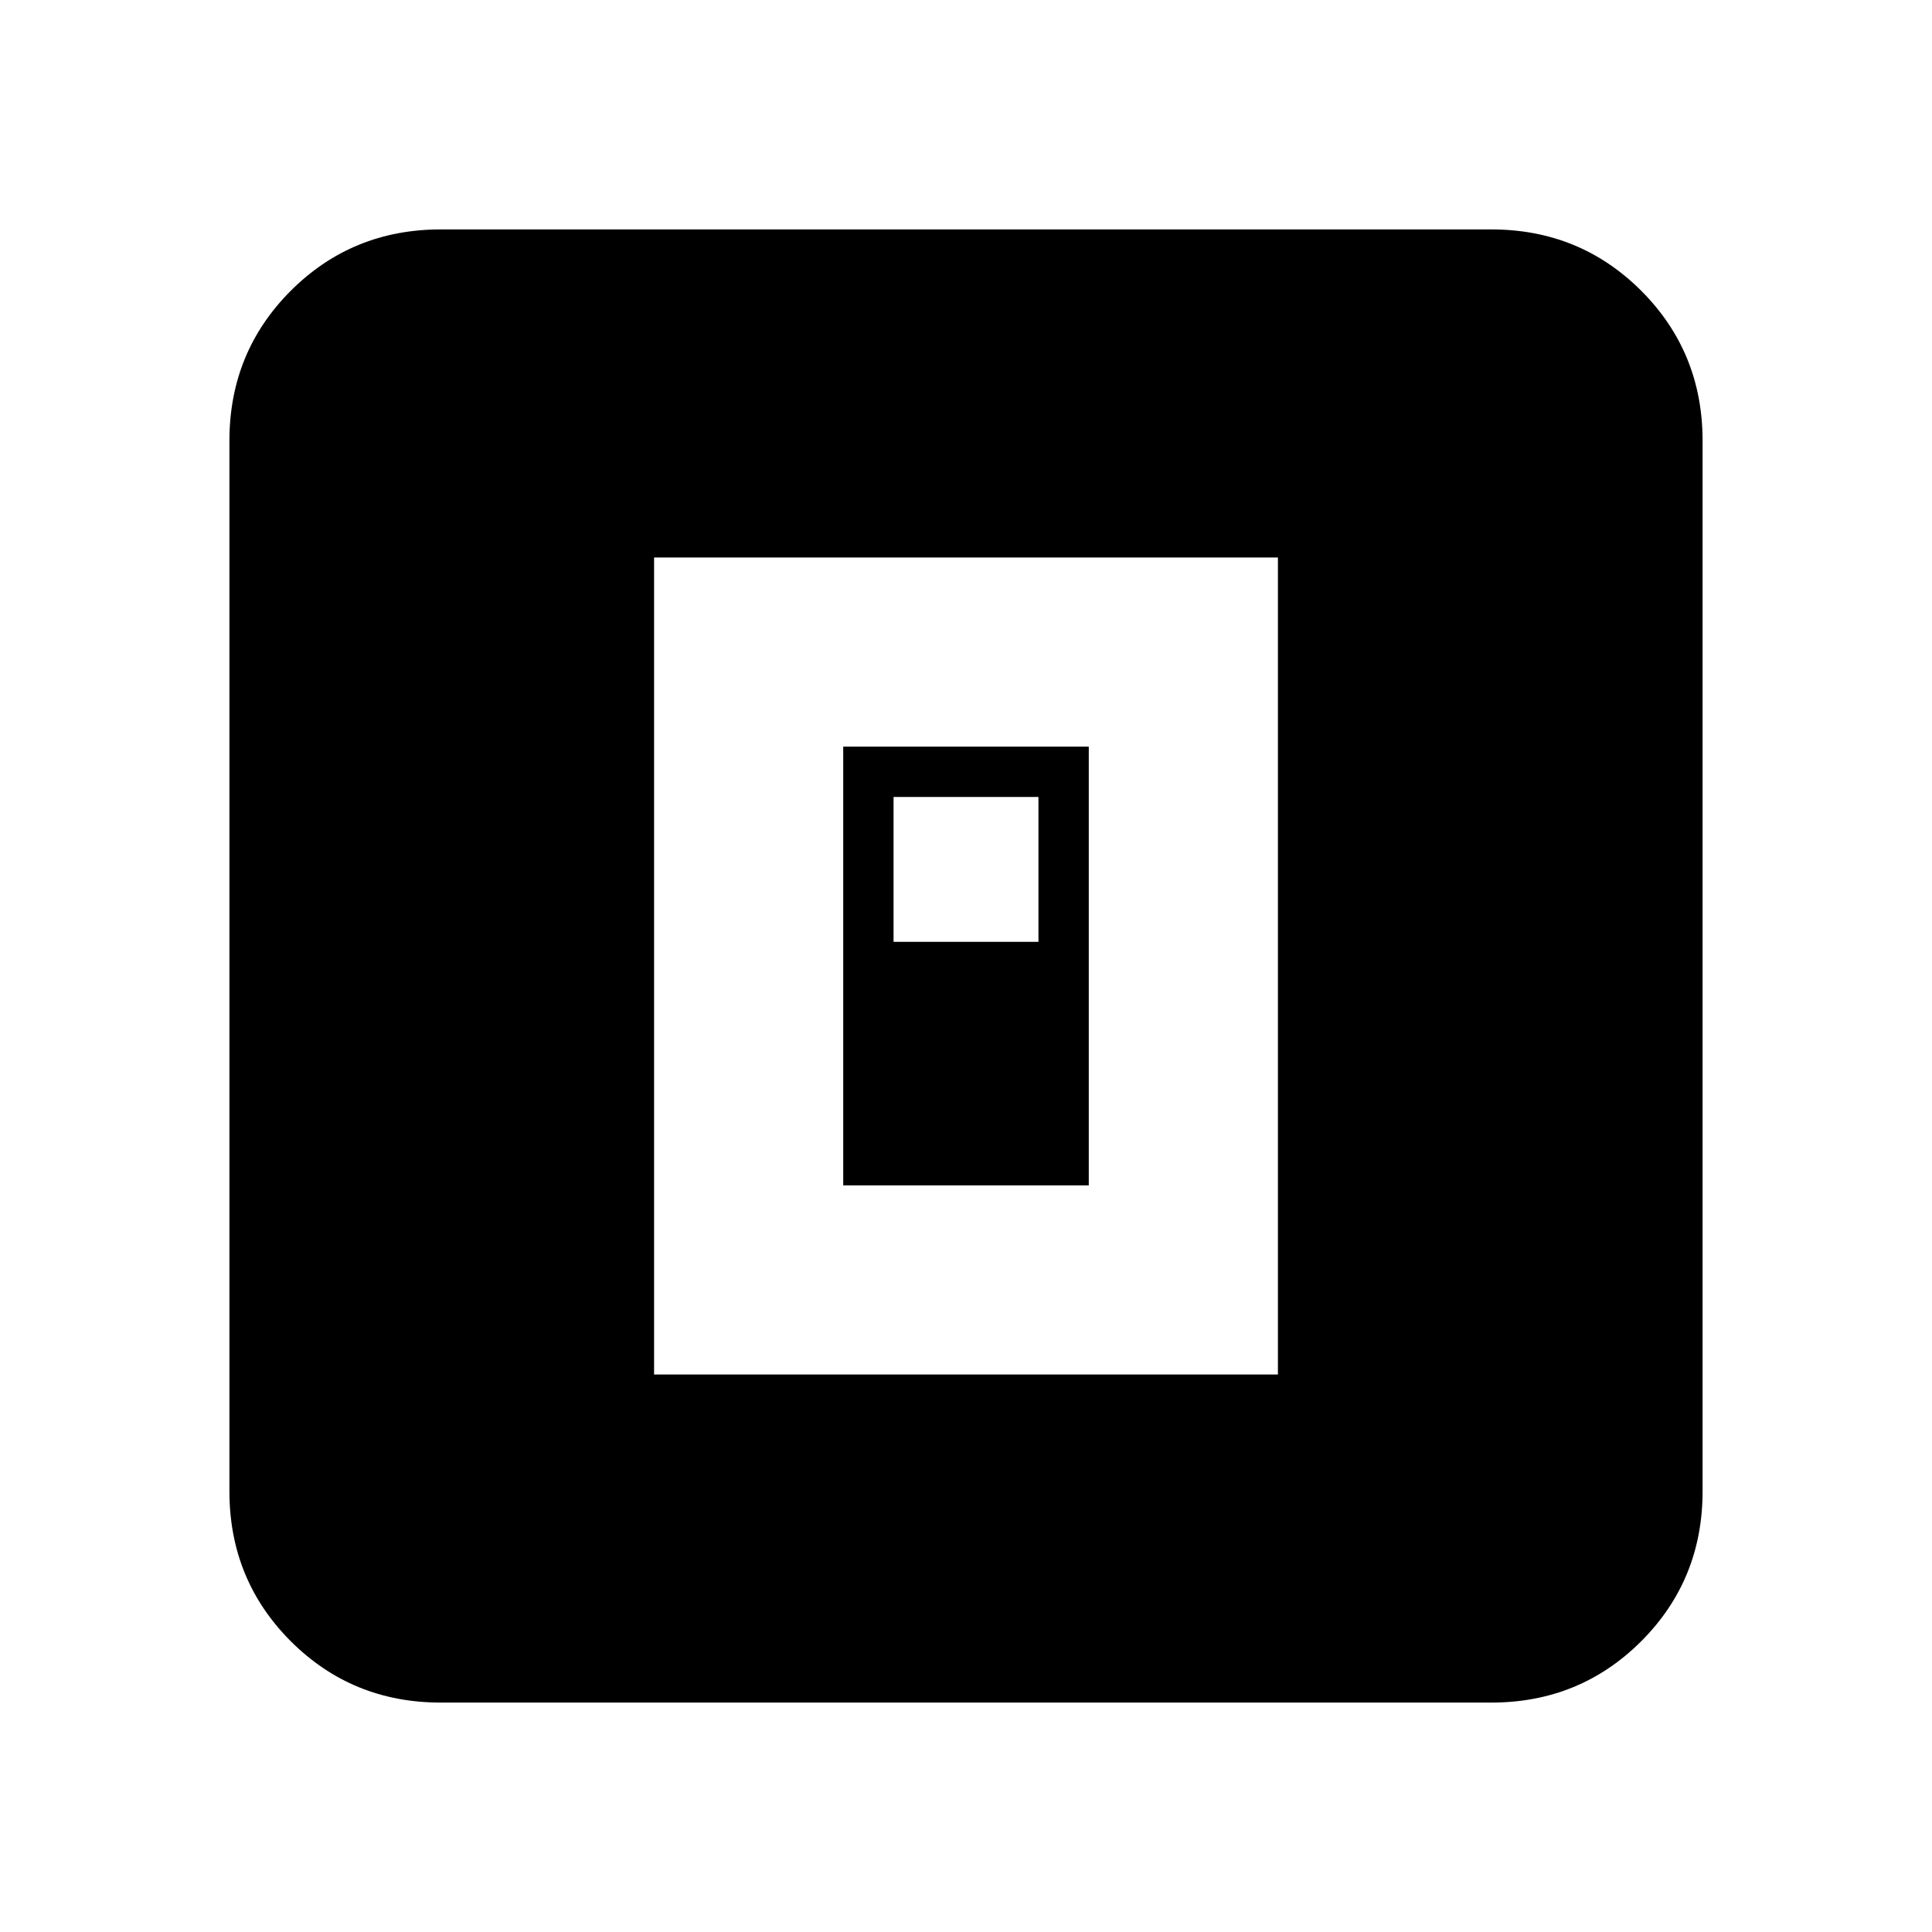 <svg xmlns="http://www.w3.org/2000/svg" height="20" width="20"><path d="M6.771 14.229h6.458V5.771H6.771Zm1.958-1.958V7.729h2.542v4.542ZM9.25 9.75h1.5v-1.5h-1.5Zm-4.688 7.875q-.916 0-1.552-.635-.635-.636-.635-1.552V4.562q0-.916.635-1.552.636-.635 1.552-.635h10.876q.916 0 1.552.635.635.636.635 1.552v10.876q0 .916-.635 1.552-.636.635-1.552.635Z"/></svg>